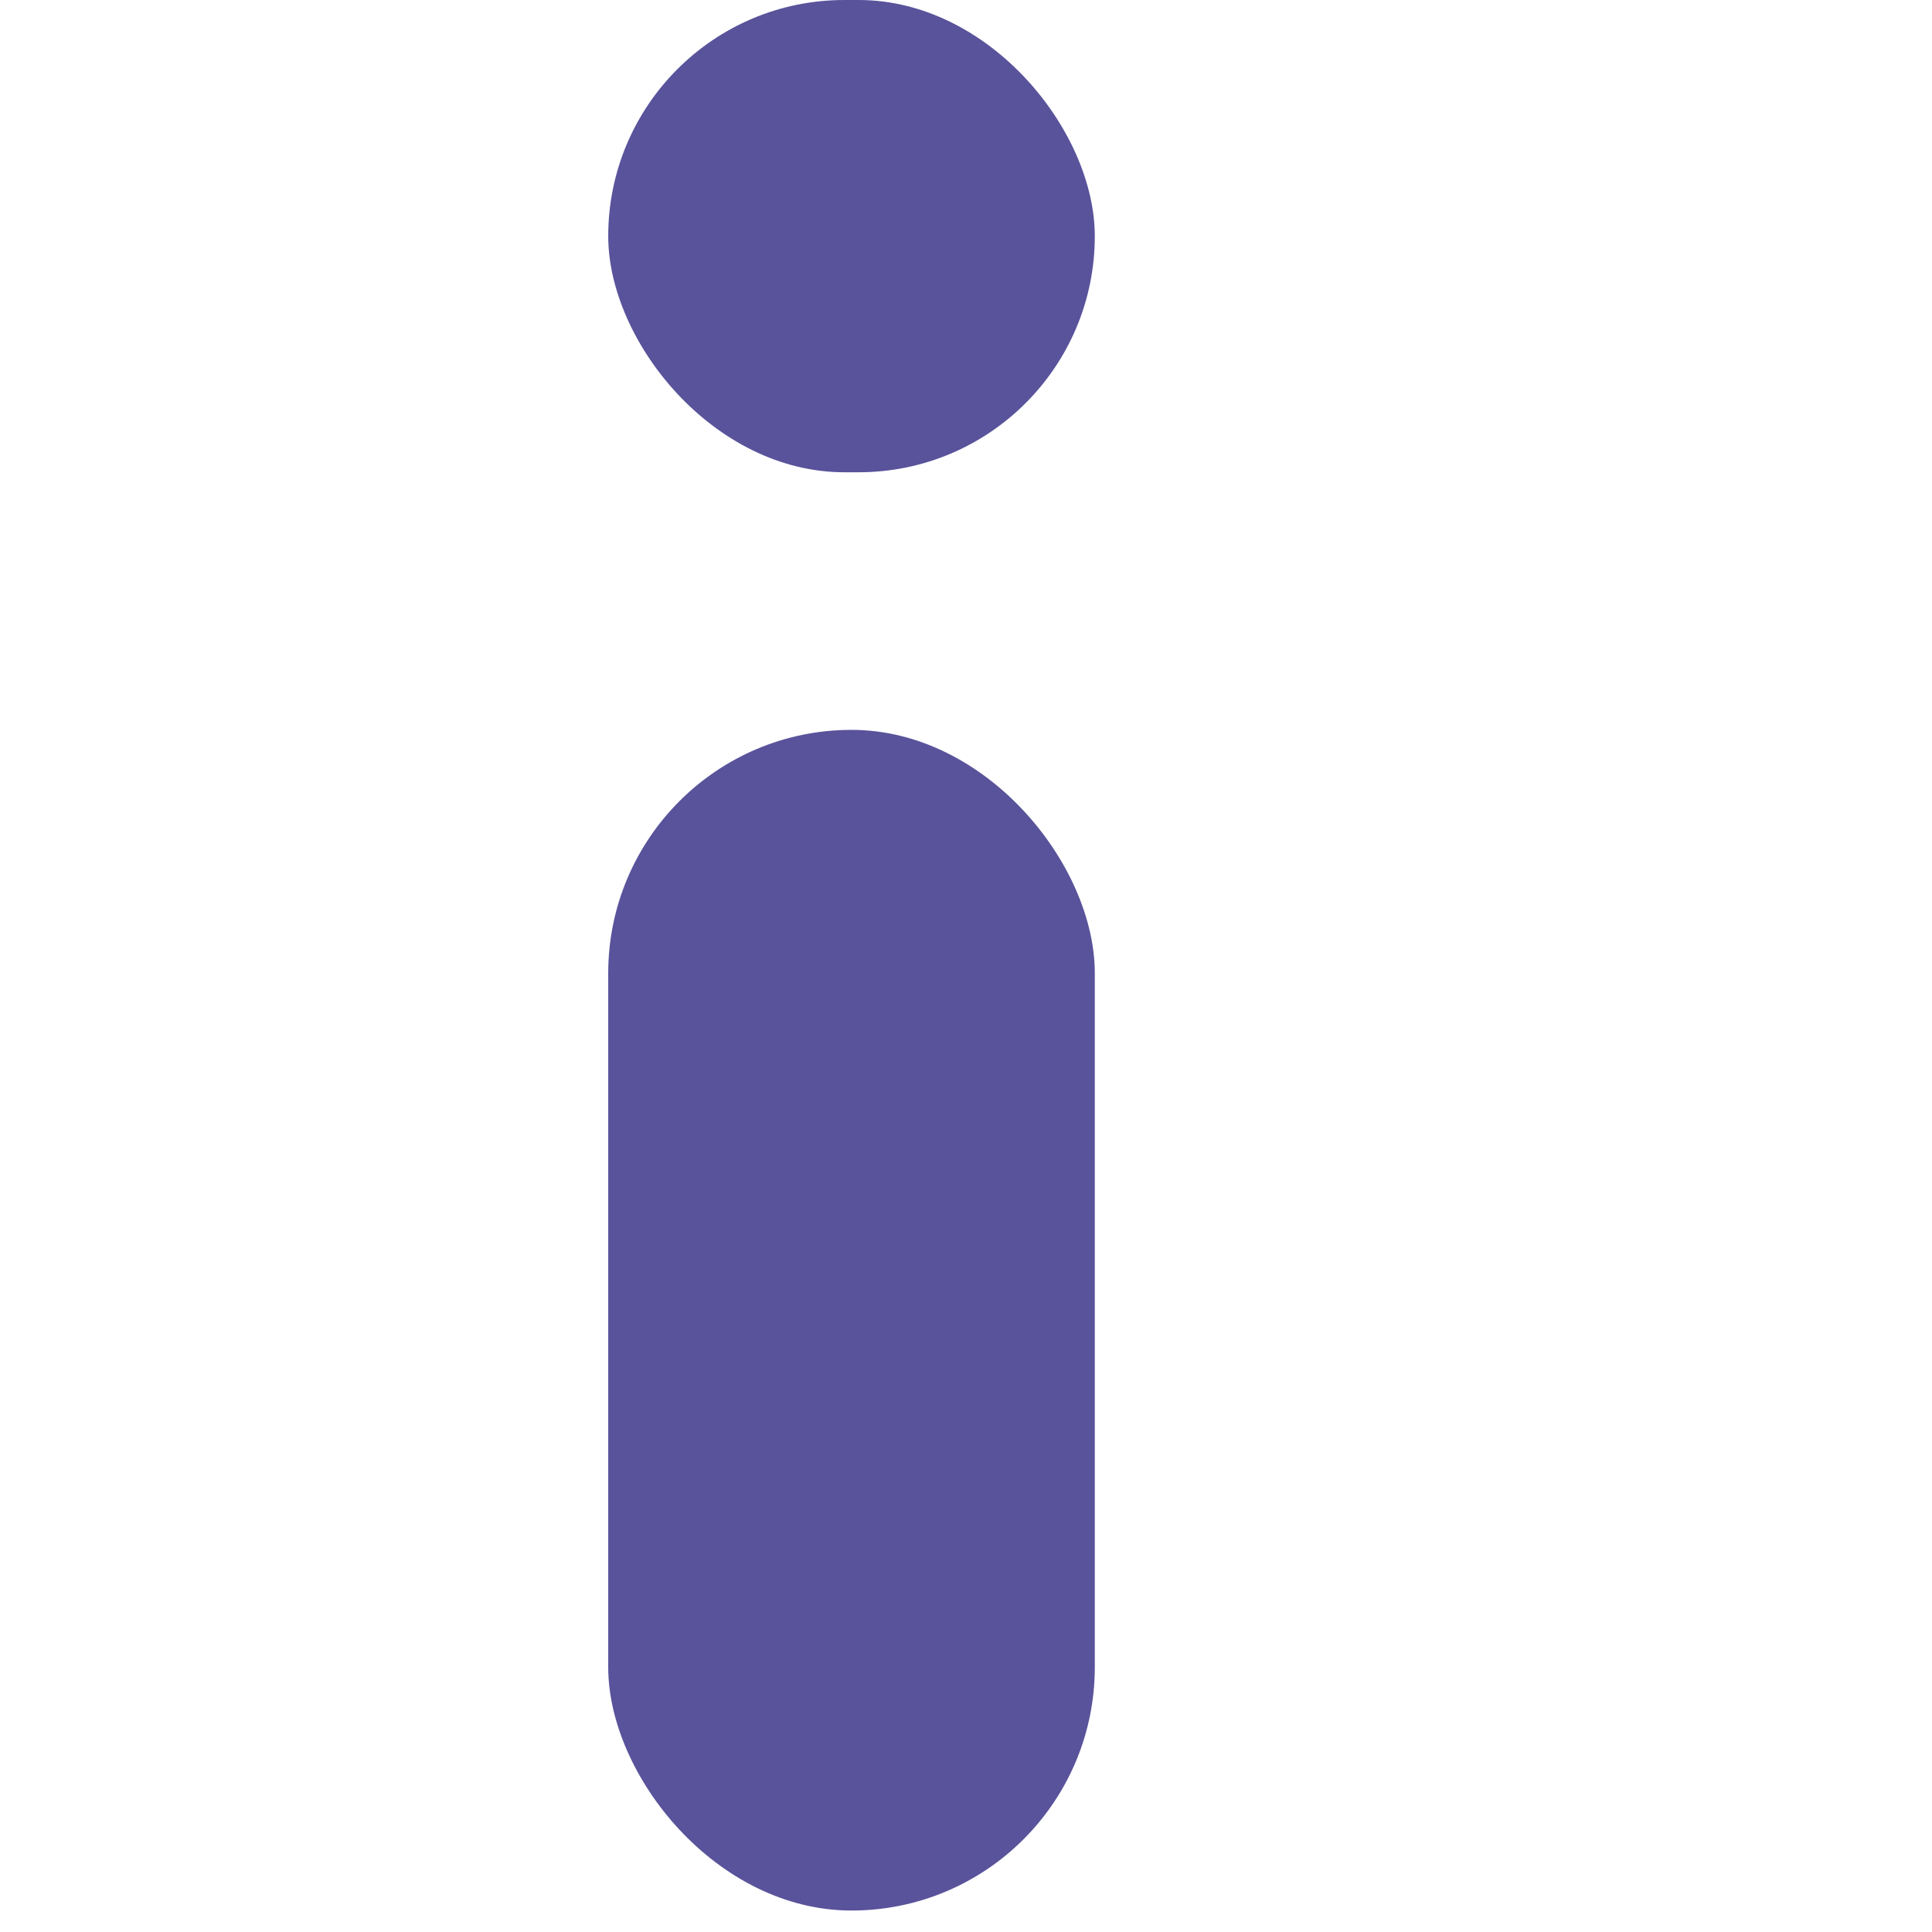 <?xml version="1.0" encoding="UTF-8"?>
<svg width="27" height="27" xmlns="http://www.w3.org/2000/svg">
<!--Generator: Sketch 50.2 (55047) - http://www.bohemiancoding.com/sketch-->
  <g fill="#59539B" fill-rule="evenodd">
    <rect width="6.8" height="6.6" rx="3.3" x="8.5"/>
    <rect y="10.2" width="6.8" height="16.5" rx="3.4" x="8.5"/>
  </g>
</svg>
